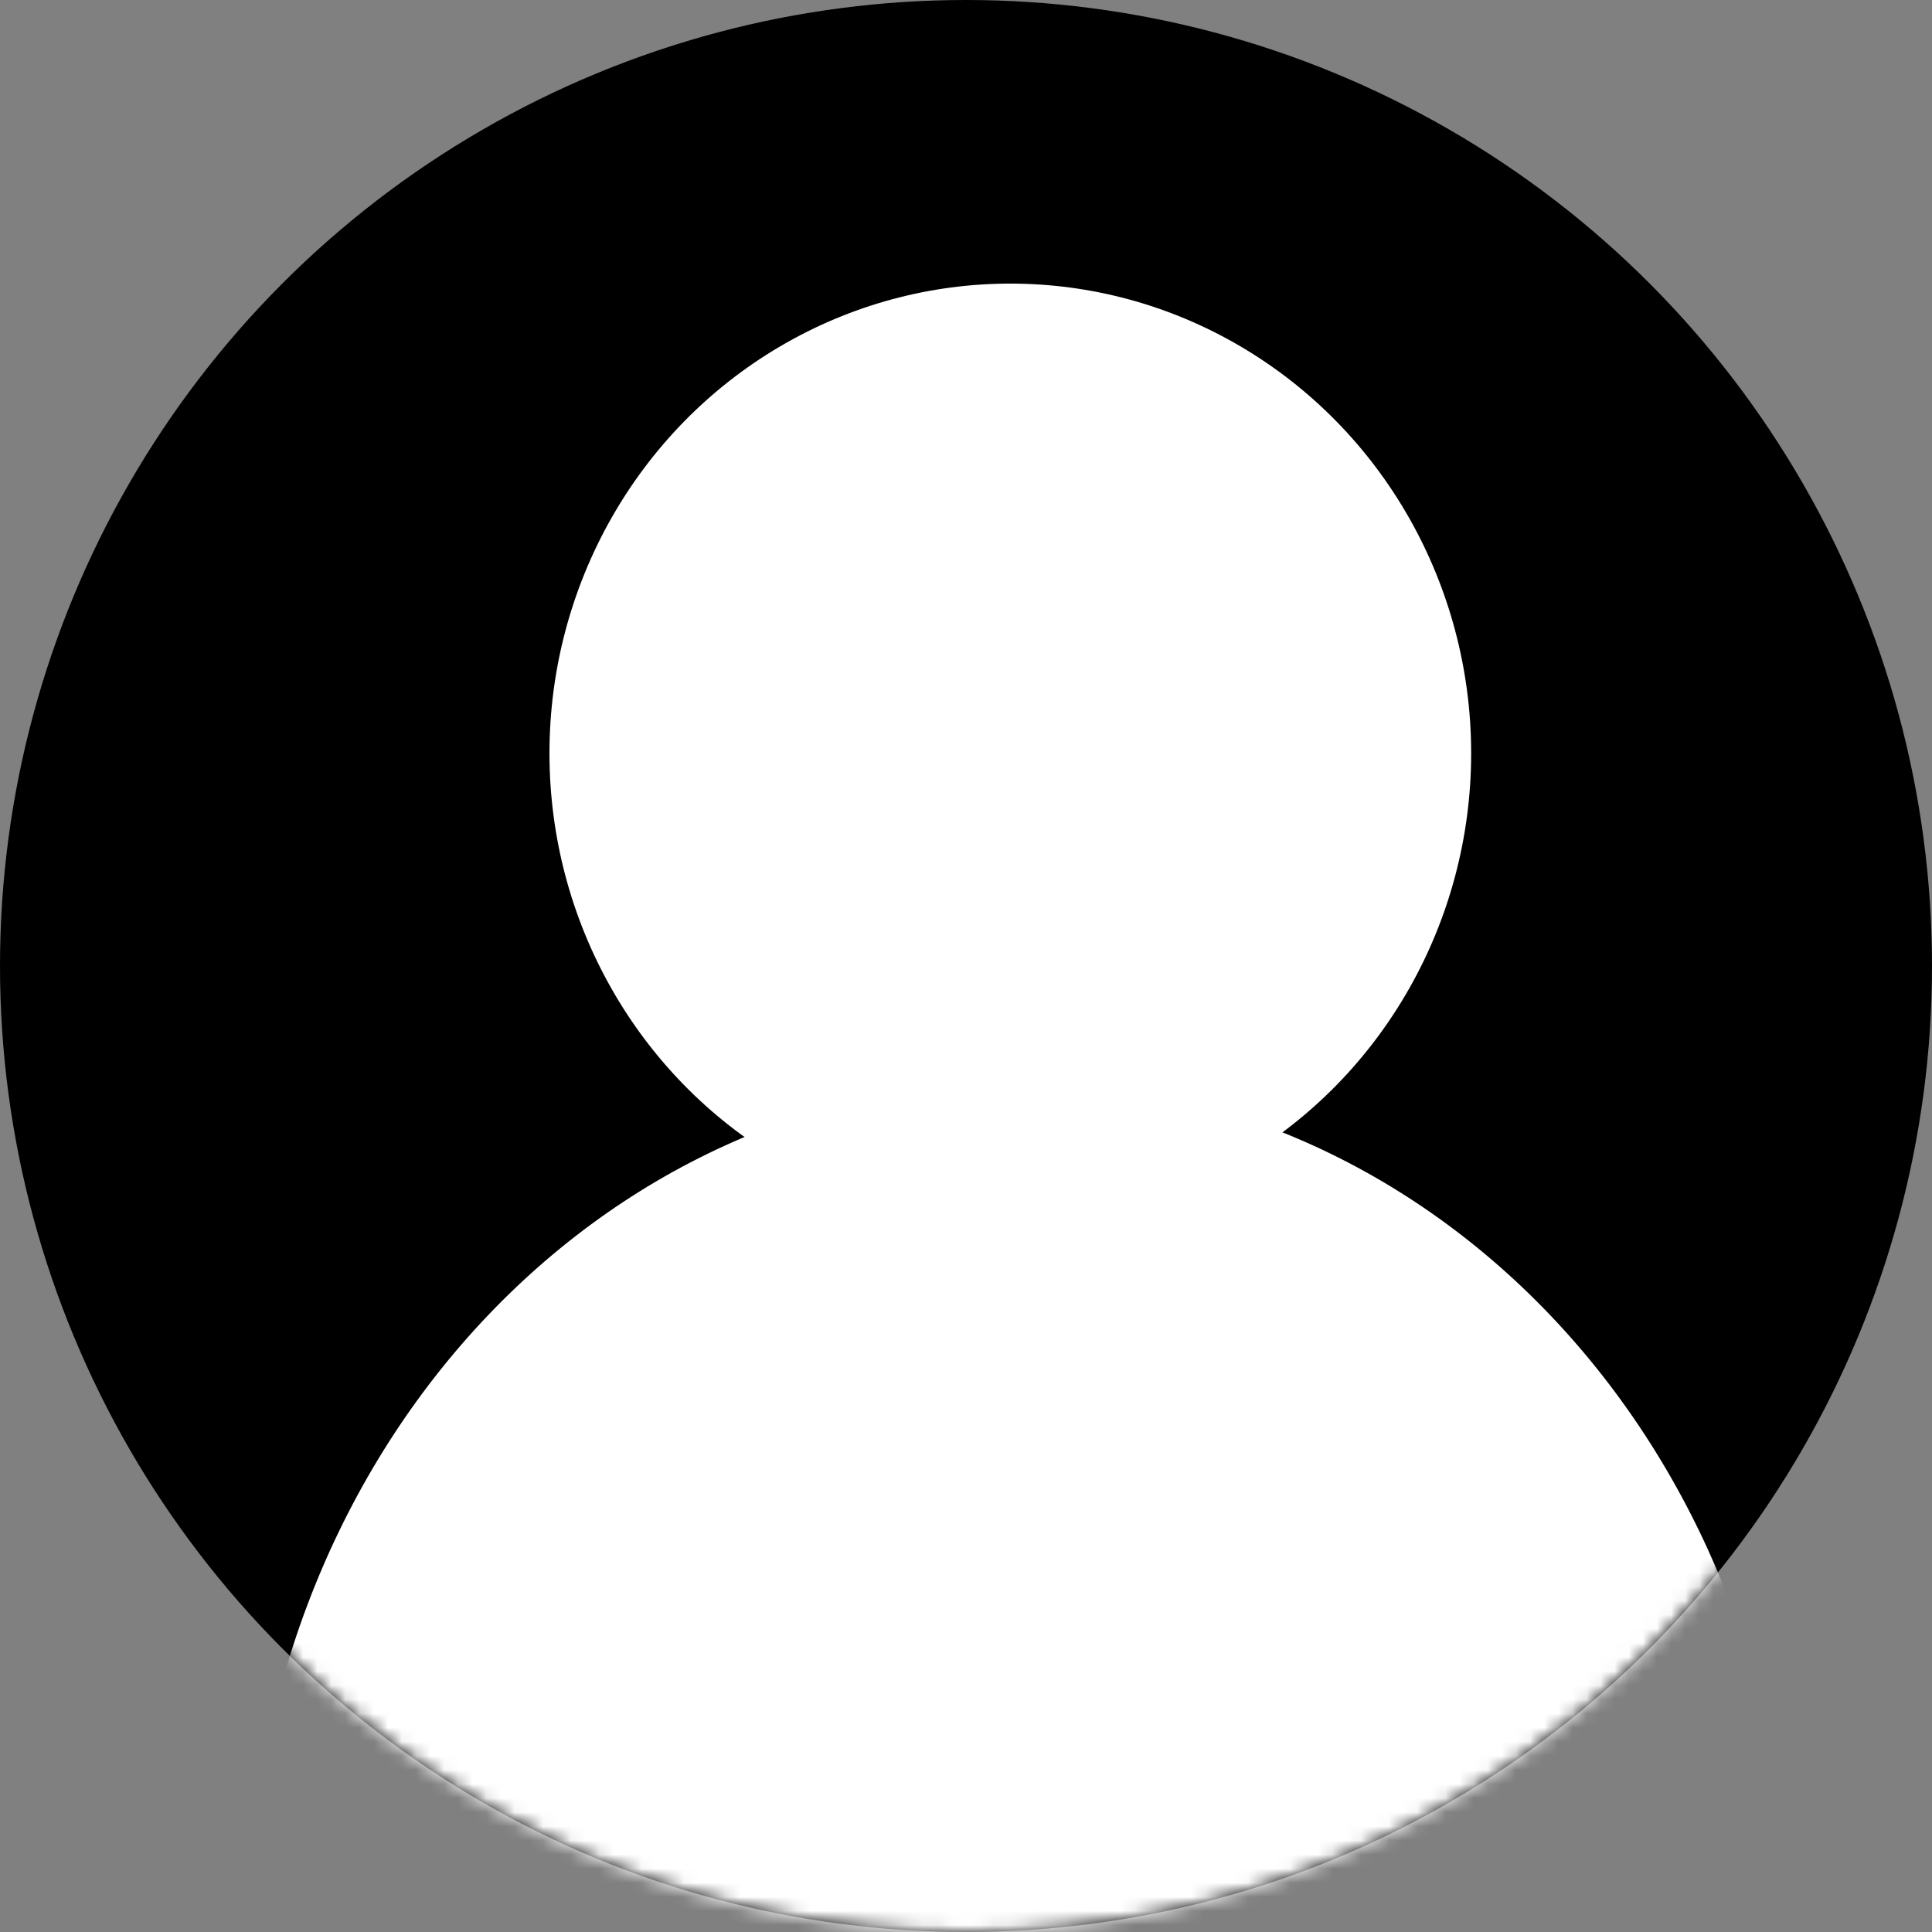 <svg width="137" height="137" viewBox="0 0 137 137" fill="none" xmlns="http://www.w3.org/2000/svg">
<rect x="0" y="0" width="137" height="137" fill="#808080" stroke="none"/>
<circle cx="68.5" cy="68.5" r="68.5" fill="black"/>
<mask id="mask0_183_551" style="mask-type:alpha" maskUnits="userSpaceOnUse" x="0" y="0" width="137" height="137">
<circle cx="68.5" cy="68.5" r="68.5" fill="black"/>
</mask>
<g mask="url(#mask0_183_551)">
<ellipse cx="71.642" cy="53.417" rx="32.679" ry="33.307" fill="white"/>
<path d="M126.945 137C126.945 120.999 121.185 105.654 110.931 94.34C100.678 83.026 86.771 76.67 72.27 76.67C57.77 76.67 43.863 83.026 33.61 94.34C23.357 105.654 17.596 120.999 17.596 137L72.27 137H126.945Z" fill="white"/>
</g>
</svg>

